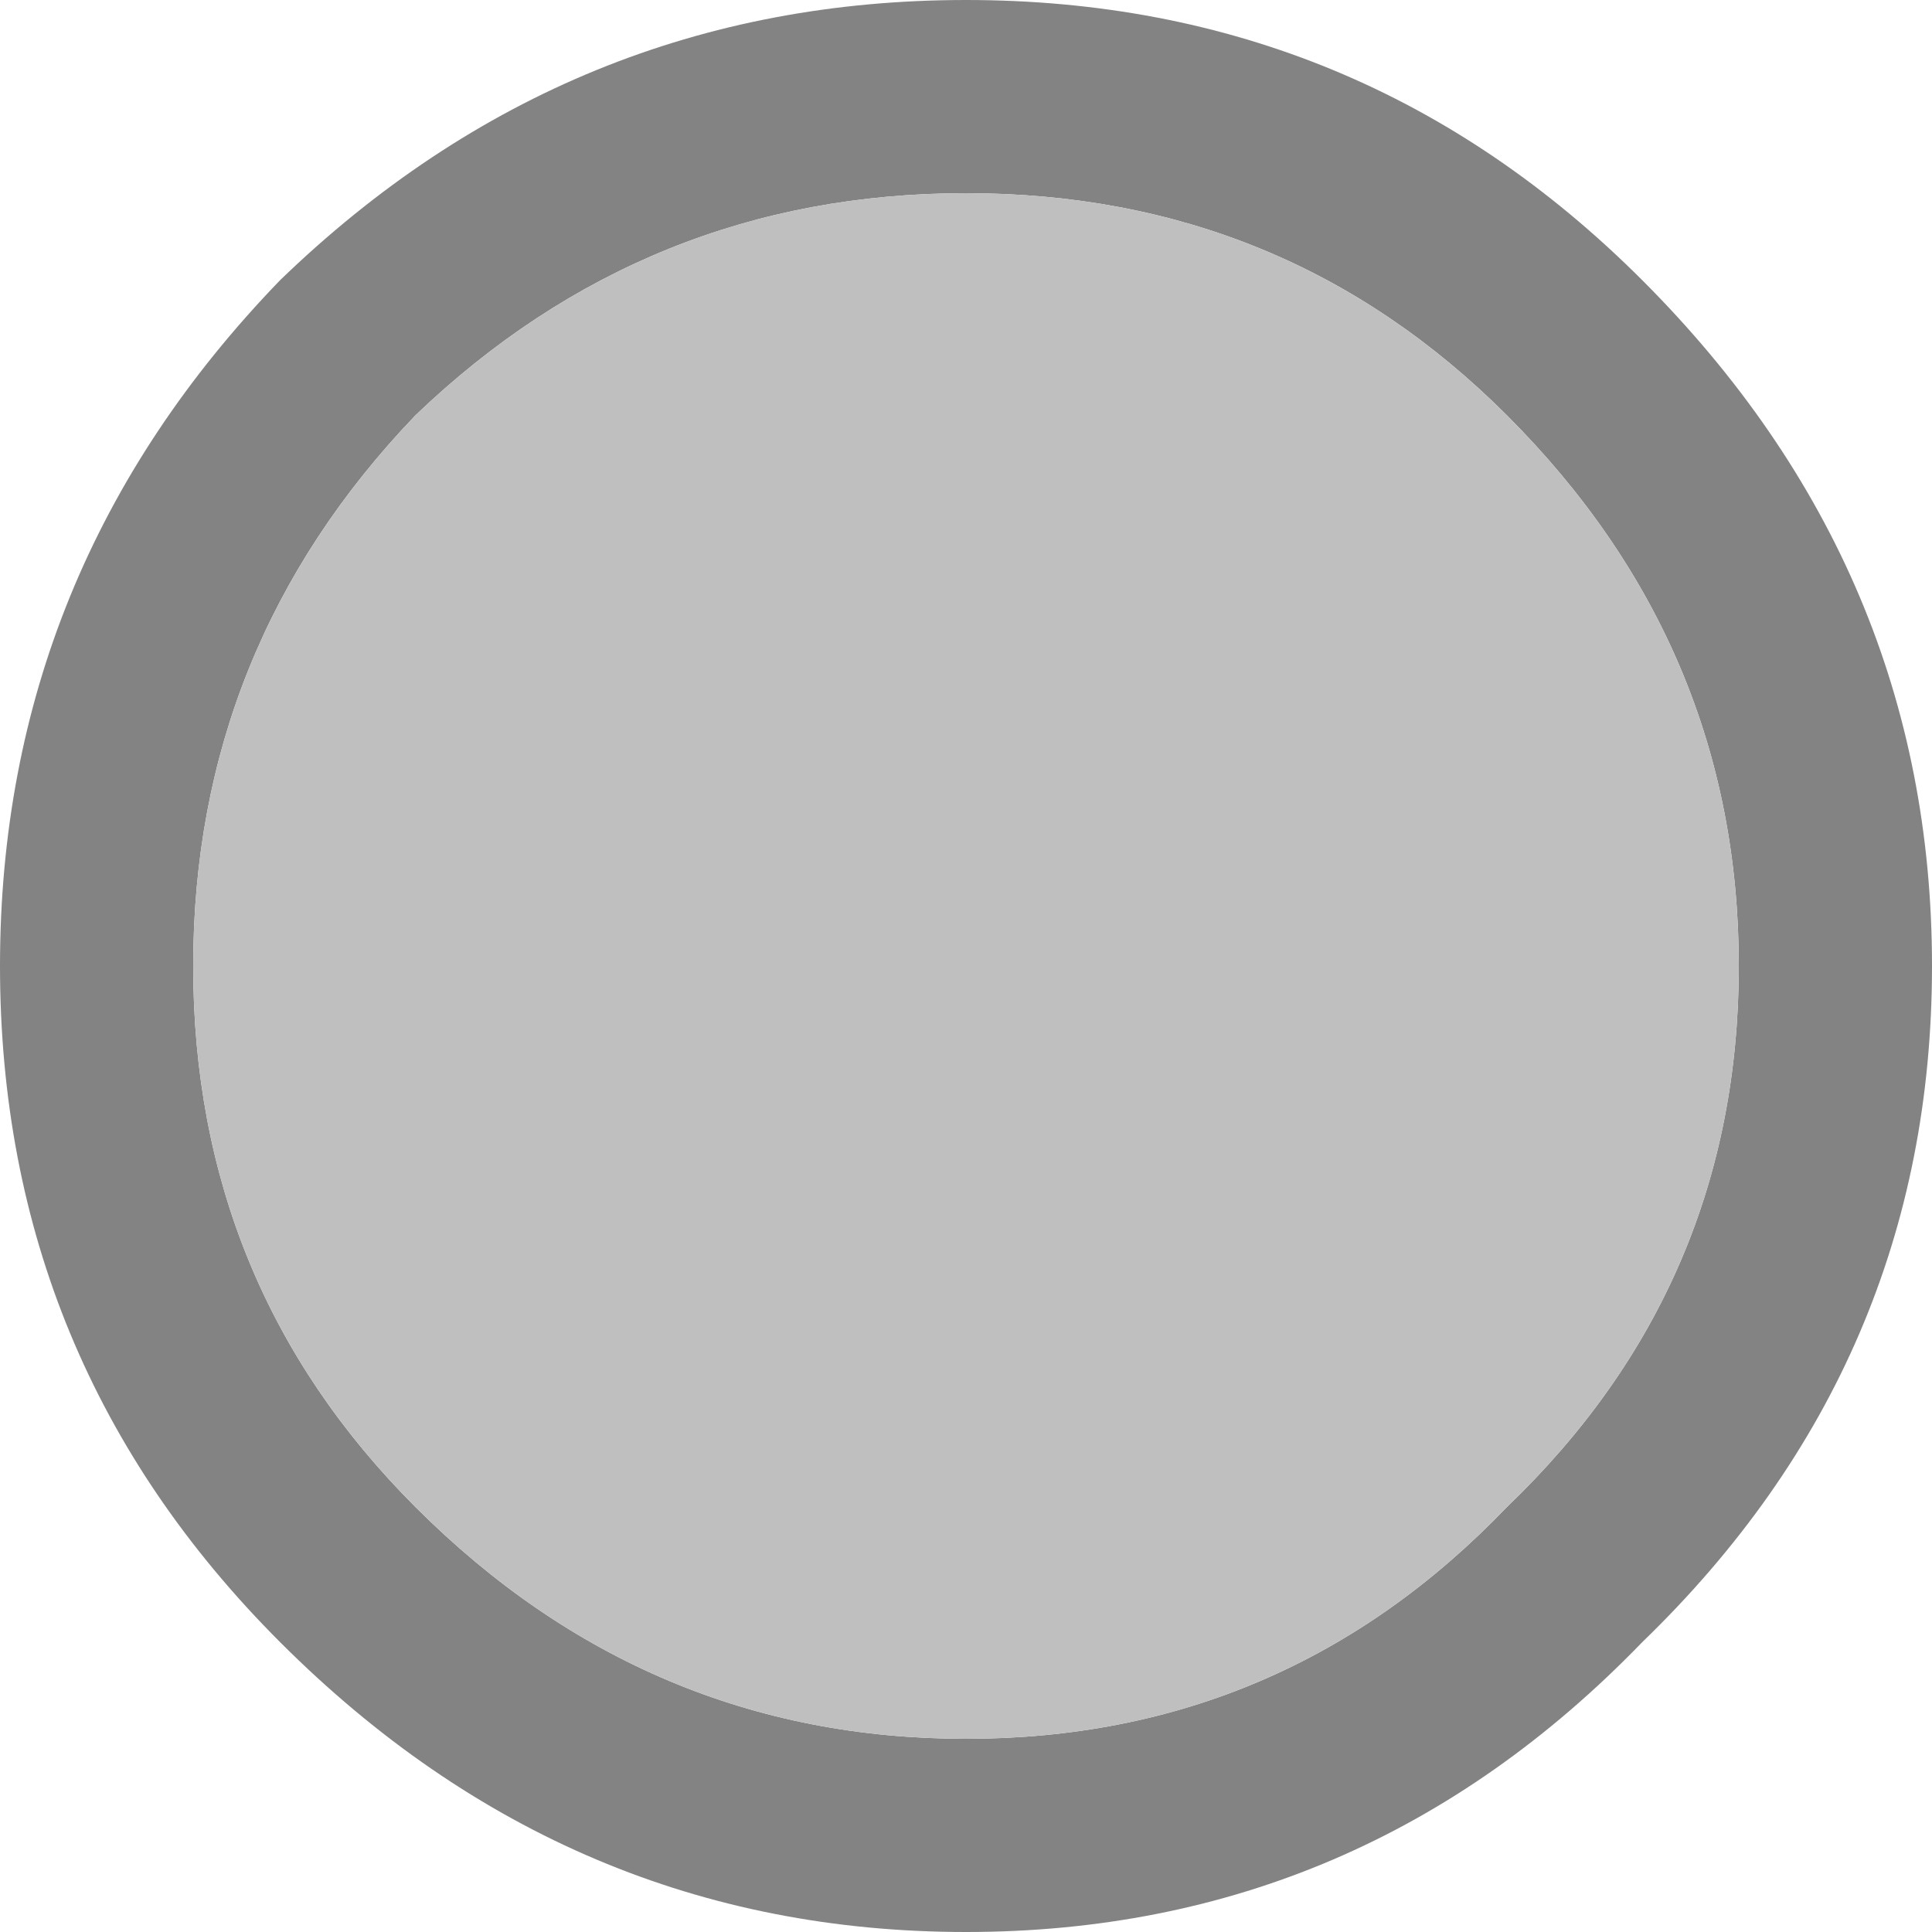 <?xml version="1.0" encoding="UTF-8" standalone="no"?>
<svg xmlns:ffdec="https://www.free-decompiler.com/flash" xmlns:xlink="http://www.w3.org/1999/xlink" ffdec:objectType="shape" height="10.0px" width="10.0px" xmlns="http://www.w3.org/2000/svg">
  <g transform="matrix(1.0, 0.0, 0.0, 1.0, 0.0, 0.0)">
    <path d="M9.0 5.0 Q9.0 3.35 7.8 2.15 6.65 1.0 5.0 1.0 3.35 1.0 2.15 2.15 1.0 3.35 1.0 5.0 1.0 6.65 2.15 7.8 3.35 9.0 5.0 9.0 6.65 9.0 7.8 7.8 9.0 6.65 9.0 5.0 M8.5 8.5 Q7.05 10.0 5.0 10.0 2.95 10.0 1.45 8.5 0.0 7.05 0.0 5.0 0.0 2.95 1.45 1.45 2.95 0.0 5.0 0.0 7.05 0.0 8.5 1.45 10.0 2.95 10.0 5.0 10.0 7.05 8.5 8.5" fill="#838383" fill-rule="evenodd" stroke="none"/>
    <path d="M9.0 5.0 Q9.0 6.65 7.8 7.8 6.65 9.0 5.0 9.0 3.35 9.0 2.15 7.8 1.0 6.65 1.0 5.0 1.0 3.35 2.15 2.15 3.35 1.0 5.0 1.0 6.65 1.0 7.8 2.15 9.0 3.35 9.0 5.0" fill="#bfbfbf" fill-rule="evenodd" stroke="none"/>
  </g>
</svg>
